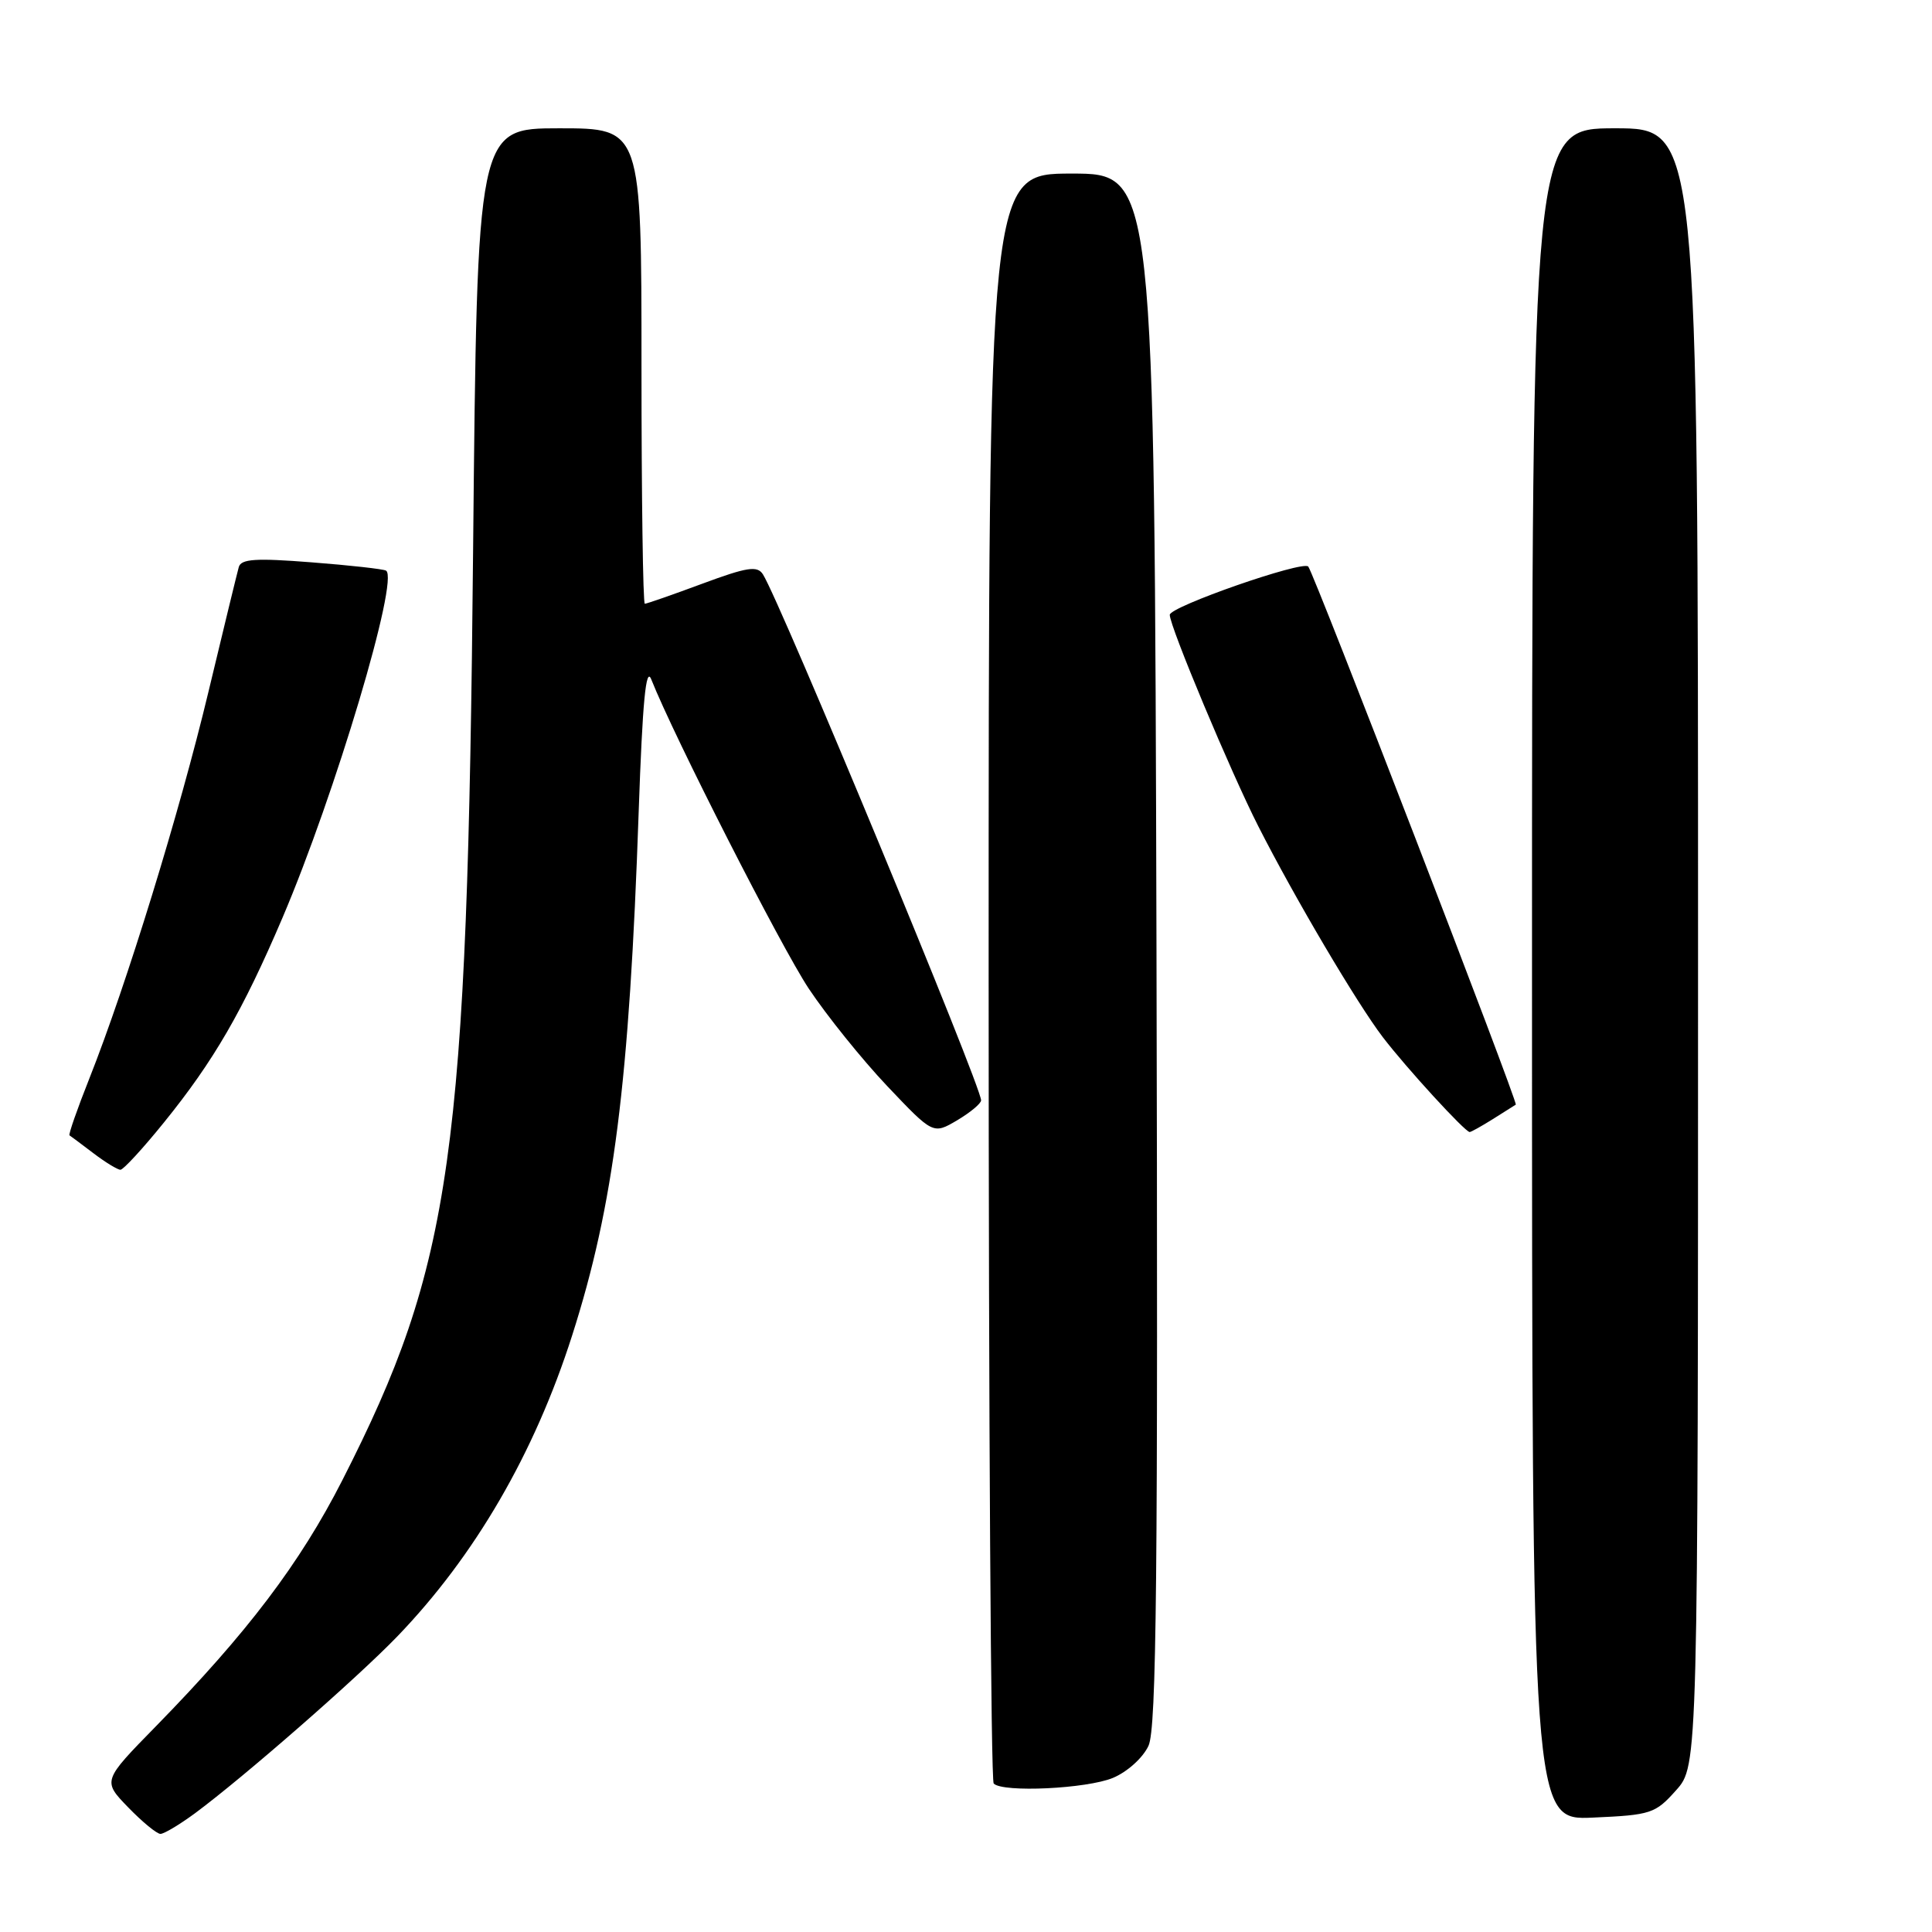 <?xml version="1.0" encoding="UTF-8" standalone="no"?>
<!DOCTYPE svg PUBLIC "-//W3C//DTD SVG 1.1//EN" "http://www.w3.org/Graphics/SVG/1.1/DTD/svg11.dtd" >
<svg xmlns="http://www.w3.org/2000/svg" xmlns:xlink="http://www.w3.org/1999/xlink" version="1.1" viewBox="0 0 256 256">
 <g >
 <path fill="currentColor"
d=" M 25.82 240.28 C 32.29 235.49 47.33 222.35 52.64 216.84 C 62.92 206.17 70.82 192.58 75.81 176.96 C 81.34 159.66 83.39 143.54 84.63 107.53 C 85.14 92.91 85.59 88.22 86.30 90.03 C 89.30 97.60 103.48 125.44 107.16 130.99 C 109.53 134.55 114.21 140.37 117.55 143.90 C 123.64 150.32 123.64 150.32 126.82 148.45 C 128.57 147.41 130.00 146.22 130.00 145.80 C 130.00 143.88 103.36 79.65 101.09 76.10 C 100.34 74.93 99.00 75.14 93.04 77.35 C 89.11 78.81 85.69 80.00 85.44 80.00 C 85.20 80.00 85.00 65.83 85.00 48.50 C 85.00 17.00 85.00 17.00 74.11 17.00 C 63.23 17.00 63.23 17.00 62.69 72.75 C 61.93 153.29 59.93 167.51 45.37 196.12 C 39.76 207.14 32.76 216.37 20.66 228.74 C 13.58 235.97 13.58 235.97 16.99 239.49 C 18.86 241.42 20.78 243.00 21.26 243.00 C 21.74 243.00 23.79 241.77 25.82 240.28 Z  M 222.09 237.22 C 225.00 233.97 225.00 233.97 225.00 125.48 C 225.00 17.00 225.00 17.00 214.00 17.00 C 203.00 17.00 203.00 17.00 203.00 129.11 C 203.00 241.21 203.00 241.21 211.09 240.84 C 218.76 240.50 219.34 240.31 222.09 237.22 Z  M 147.47 235.58 C 149.38 234.78 151.44 232.92 152.18 231.33 C 153.25 229.04 153.45 209.05 153.24 125.75 C 152.97 23.00 152.97 23.00 141.99 23.00 C 131.00 23.00 131.00 23.00 131.00 129.33 C 131.00 187.82 131.30 235.97 131.67 236.33 C 132.89 237.55 144.01 237.02 147.47 235.58 Z  M 21.71 148.75 C 28.32 140.59 32.15 133.98 37.43 121.61 C 44.41 105.24 52.94 76.67 51.15 75.61 C 50.79 75.40 46.34 74.90 41.26 74.51 C 33.88 73.93 31.94 74.06 31.64 75.14 C 31.43 75.89 29.61 83.35 27.61 91.71 C 23.77 107.74 16.76 130.49 11.85 142.88 C 10.24 146.93 9.05 150.34 9.21 150.44 C 9.37 150.54 10.80 151.61 12.38 152.81 C 13.97 154.02 15.58 155.00 15.96 155.00 C 16.34 155.00 18.93 152.19 21.71 148.75 Z  M 197.79 148.30 C 199.28 147.37 200.66 146.50 200.85 146.37 C 201.18 146.15 174.10 75.93 173.35 75.07 C 172.62 74.24 155.00 80.38 155.00 81.47 C 155.00 83.01 163.09 102.33 166.74 109.50 C 171.55 118.97 179.83 132.98 183.23 137.43 C 186.34 141.50 194.13 150.00 194.74 150.00 C 194.92 150.00 196.29 149.24 197.79 148.30 Z "/>
</g>
</svg>